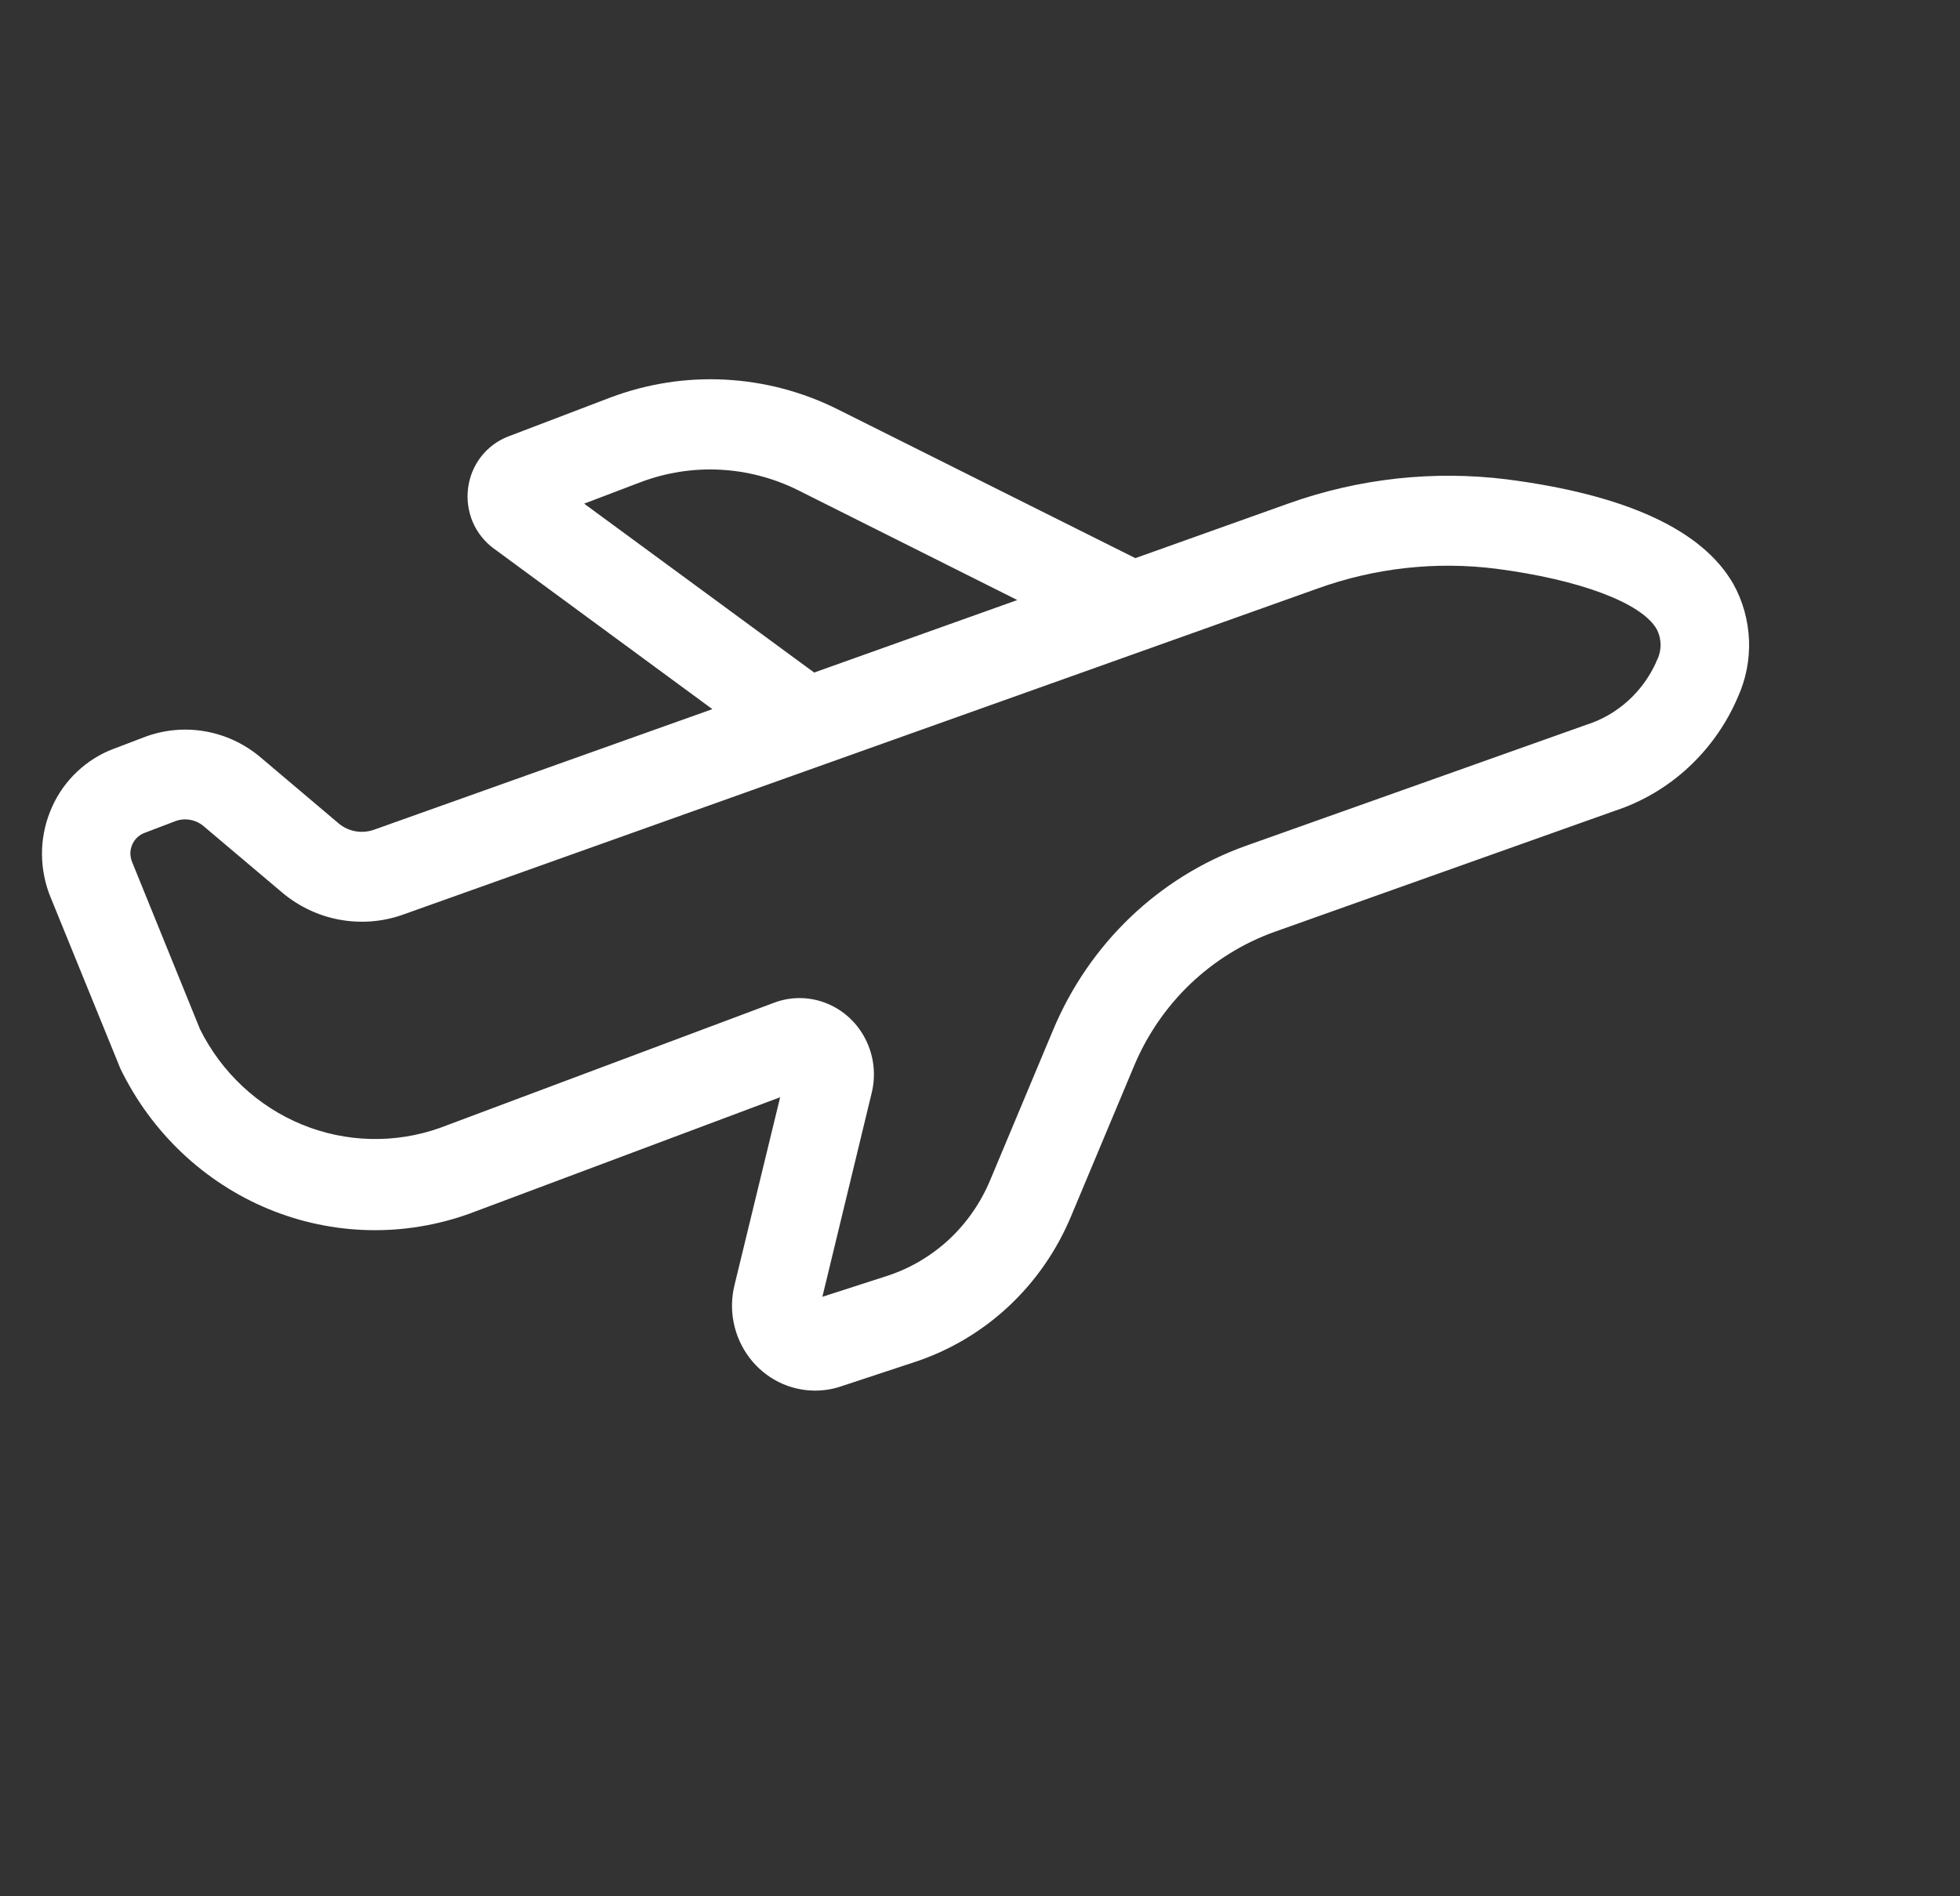 <svg width="31" height="30" viewBox="0 0 31 30" fill="none" xmlns="http://www.w3.org/2000/svg">
<rect x="0" y="0" width="31" height="30" fill="#333333" stroke="none"/>
<g id="web_public_airplane-flight">
<path id="Path 13423" d="M27.415 9.239C26.926 8.384 25.721 7.828 23.836 7.584C22.672 7.439 21.491 7.569 20.383 7.964L17.957 8.83L13.24 6.471C12.685 6.195 12.081 6.037 11.465 6.006C10.849 5.974 10.233 6.071 9.654 6.289L8.039 6.905C7.871 6.969 7.723 7.079 7.611 7.222C7.499 7.365 7.427 7.537 7.404 7.719C7.38 7.901 7.405 8.086 7.475 8.254C7.546 8.422 7.661 8.568 7.806 8.675L11.267 11.219L5.909 13.129C5.817 13.16 5.718 13.168 5.622 13.151C5.526 13.134 5.436 13.092 5.36 13.03L4.117 11.978C3.865 11.766 3.563 11.625 3.242 11.57C2.921 11.514 2.591 11.545 2.285 11.661L1.794 11.848C1.581 11.928 1.386 12.051 1.219 12.209C1.052 12.366 0.917 12.556 0.823 12.767C0.728 12.978 0.674 13.206 0.665 13.438C0.657 13.67 0.693 13.902 0.771 14.12C0.779 14.143 0.788 14.165 0.797 14.188L1.905 16.908C2.394 17.916 3.228 18.705 4.247 19.127C5.267 19.549 6.402 19.573 7.438 19.196L12.339 17.359L11.619 20.323C11.569 20.521 11.564 20.729 11.605 20.929C11.646 21.13 11.731 21.318 11.854 21.48C11.976 21.642 12.134 21.773 12.313 21.863C12.493 21.953 12.691 22 12.891 22C13.031 22 13.17 21.978 13.302 21.933L14.467 21.548C15.018 21.367 15.524 21.067 15.951 20.669C16.378 20.27 16.716 19.782 16.942 19.238L17.939 16.858C18.145 16.368 18.449 15.927 18.83 15.563C19.212 15.2 19.662 14.921 20.154 14.744L25.542 12.827C25.971 12.686 26.367 12.453 26.702 12.143C27.037 11.833 27.304 11.455 27.485 11.032C27.614 10.749 27.675 10.438 27.663 10.127C27.65 9.815 27.566 9.51 27.415 9.239ZM13.787 17.29C13.863 16.98 13.815 16.652 13.655 16.378C13.496 16.104 13.236 15.906 12.934 15.827C12.84 15.802 12.743 15.79 12.646 15.79C12.508 15.79 12.372 15.815 12.242 15.864L6.955 17.845C6.245 18.096 5.47 18.076 4.774 17.79C4.077 17.503 3.505 16.968 3.164 16.284L2.086 13.629C2.07 13.586 2.062 13.541 2.062 13.495C2.063 13.45 2.073 13.405 2.091 13.363C2.109 13.321 2.135 13.283 2.167 13.252C2.2 13.22 2.238 13.196 2.28 13.179L2.771 12.992C2.846 12.963 2.928 12.956 3.006 12.97C3.085 12.984 3.159 13.018 3.221 13.071L4.466 14.123C4.727 14.342 5.038 14.489 5.371 14.55C5.703 14.611 6.046 14.585 6.365 14.473L20.841 9.31C21.744 8.985 22.708 8.878 23.658 8.997C24.992 9.17 25.964 9.539 26.202 9.952C26.244 10.032 26.265 10.121 26.264 10.212C26.262 10.303 26.239 10.391 26.194 10.47V10.477C26.088 10.712 25.934 10.922 25.743 11.093C25.552 11.264 25.328 11.392 25.086 11.468L19.695 13.385C19.019 13.628 18.4 14.012 17.877 14.512C17.354 15.013 16.939 15.619 16.657 16.293L15.66 18.673C15.511 19.029 15.289 19.349 15.009 19.61C14.728 19.87 14.396 20.066 14.035 20.184L13.007 20.516L13.787 17.29ZM12.618 7.753L16.09 9.493L12.877 10.64L9.239 7.968L10.135 7.627C10.536 7.476 10.962 7.409 11.389 7.431C11.815 7.453 12.233 7.562 12.618 7.753Z" fill="white"/>
</g>
</svg>
